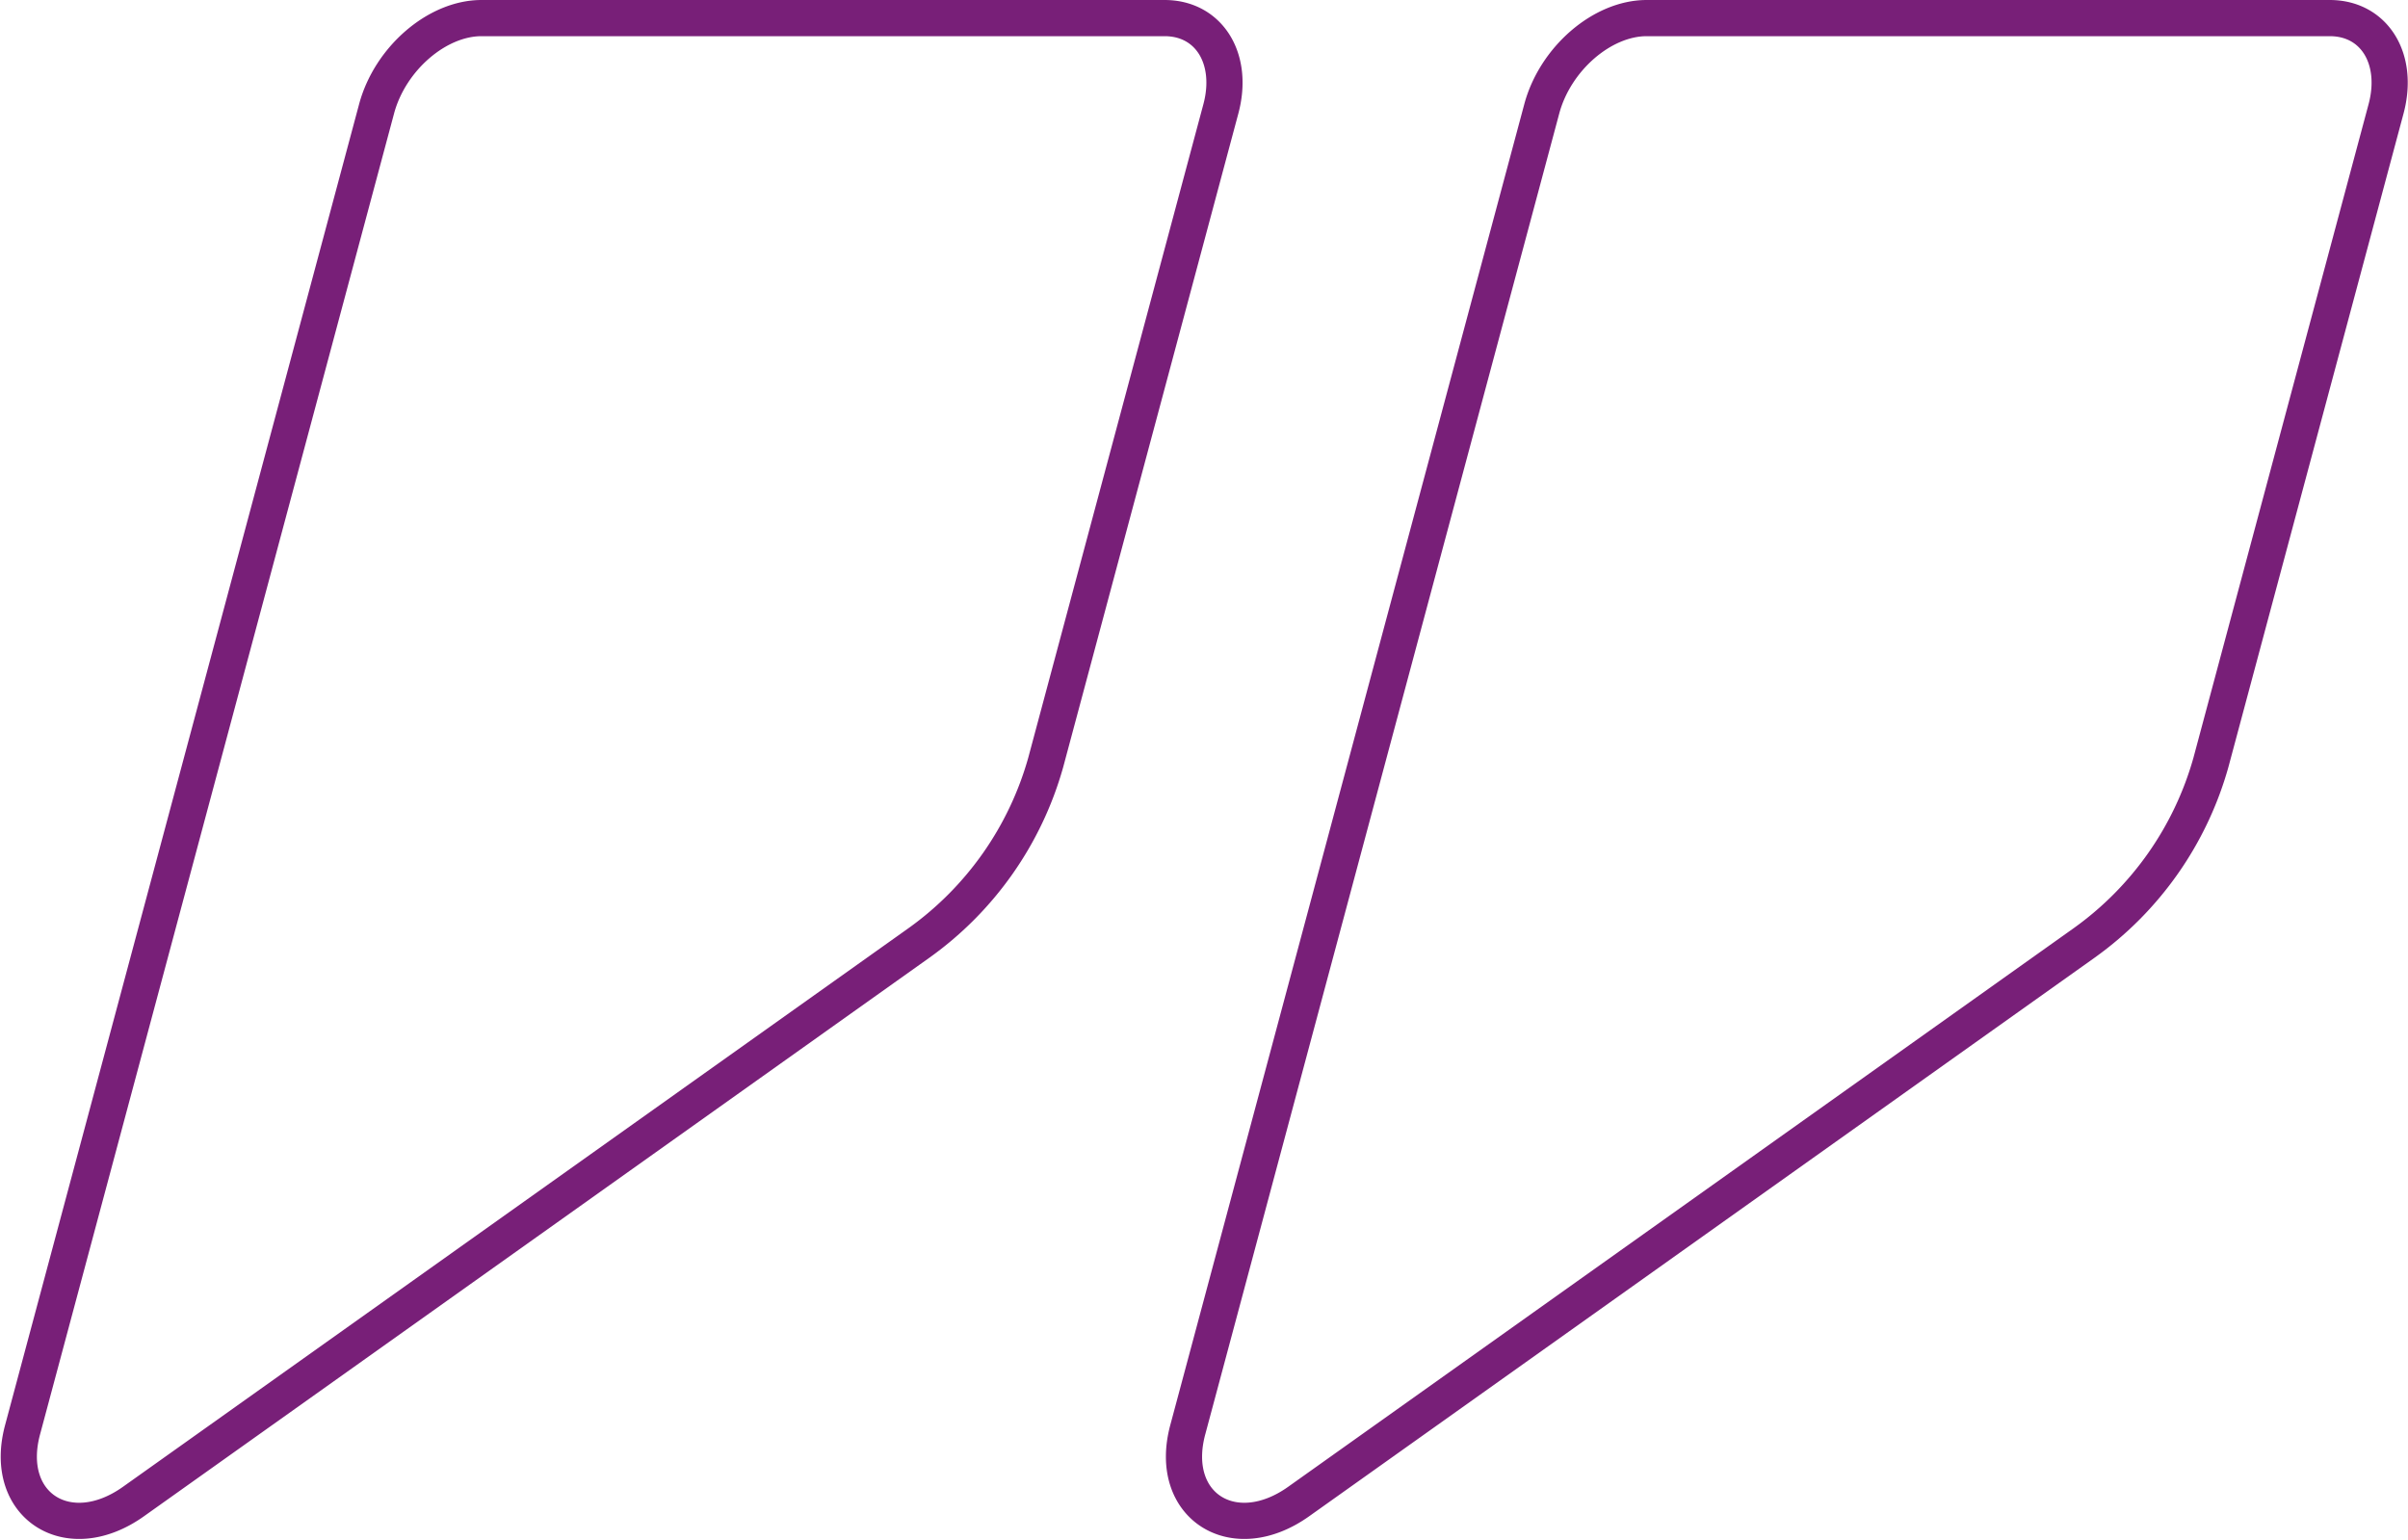 <svg xmlns="http://www.w3.org/2000/svg" width="266.193" height="170.279" viewBox="0 0 266.193 170.279">
  <g id="Group_828" data-name="Group 828" transform="translate(-557.921 -8572)">
    <path id="Path_2797" data-name="Path 2797" d="M120.6,2.141,33.725,63.927A36.728,36.728,0,0,0,19.763,83.835L.4,156.1c-1.486,5.546,1.3,10.041,6.222,10.041H82.133c4.923,0,10.118-4.5,11.6-10.041L132.868,10.06C135.108,1.7,127.826-3,120.6,2.141" transform="translate(822.087 8740.141) rotate(180)" fill="none" stroke="#781f78" stroke-width="4"/>
    <path id="Path_2798" data-name="Path 2798" d="M120.6,2.141,33.725,63.927A36.728,36.728,0,0,0,19.764,83.835L.4,156.1c-1.486,5.546,1.3,10.041,6.222,10.041H82.133c4.923,0,10.118-4.5,11.6-10.041L132.868,10.06C135.108,1.7,127.826-3,120.6,2.141" transform="translate(693.281 8740.141) rotate(180)" fill="none" stroke="#781f78" stroke-width="4"/>
  </g>
</svg>
